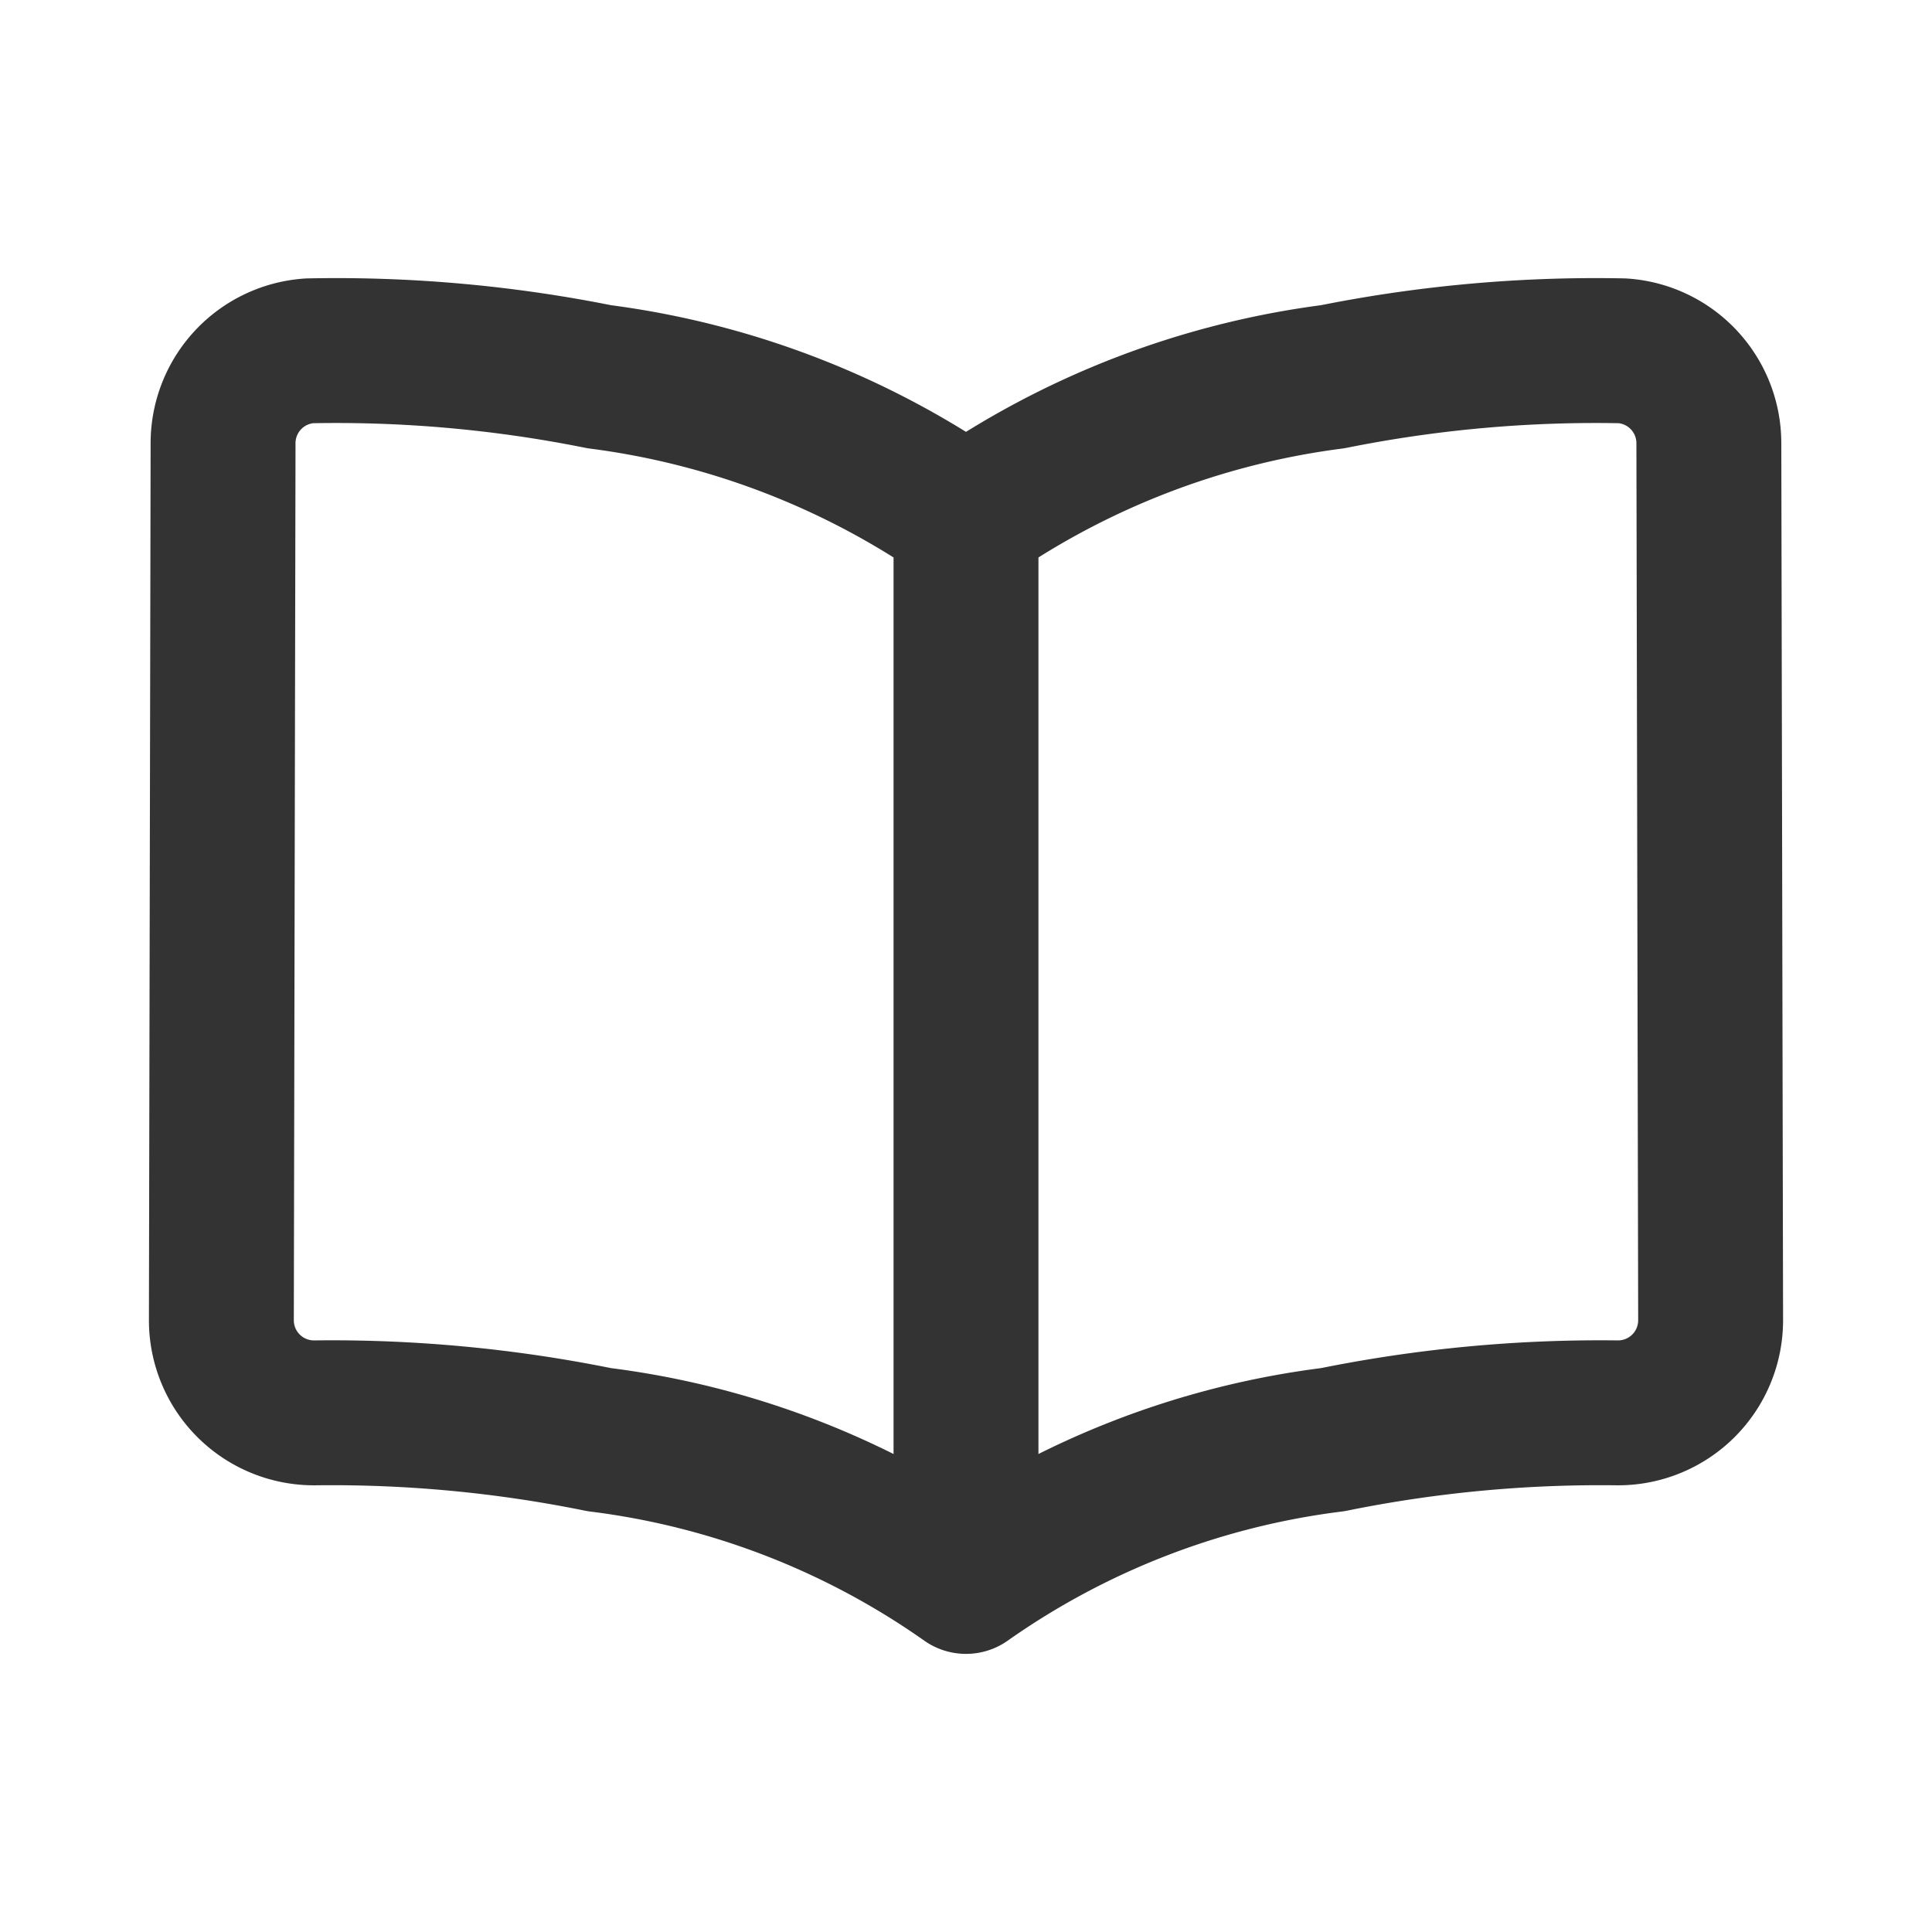 <svg width="24" height="24" viewBox="0 0 24 24" fill="none" xmlns="http://www.w3.org/2000/svg"><path d="M12 19.645a10.075 10.075 0 00-4.555-1.761 16.703 16.703 0 00-3.535-.333 1.15 1.15 0 01-1.16-1.15l.021-10.893a1.15 1.15 0 011.074-1.15 16.6 16.6 0 013.6.322A10.24 10.24 0 0112 6.442m0 13.203V6.442m0 13.203a10.075 10.075 0 014.555-1.761 16.703 16.703 0 013.535-.333 1.15 1.15 0 001.16-1.15l-.022-10.893a1.15 1.15 0 00-1.073-1.15 16.6 16.6 0 00-3.6.322A10.24 10.24 0 0012 6.442" stroke="#333" stroke-width="1.8" stroke-linecap="round" stroke-linejoin="round"/></svg>